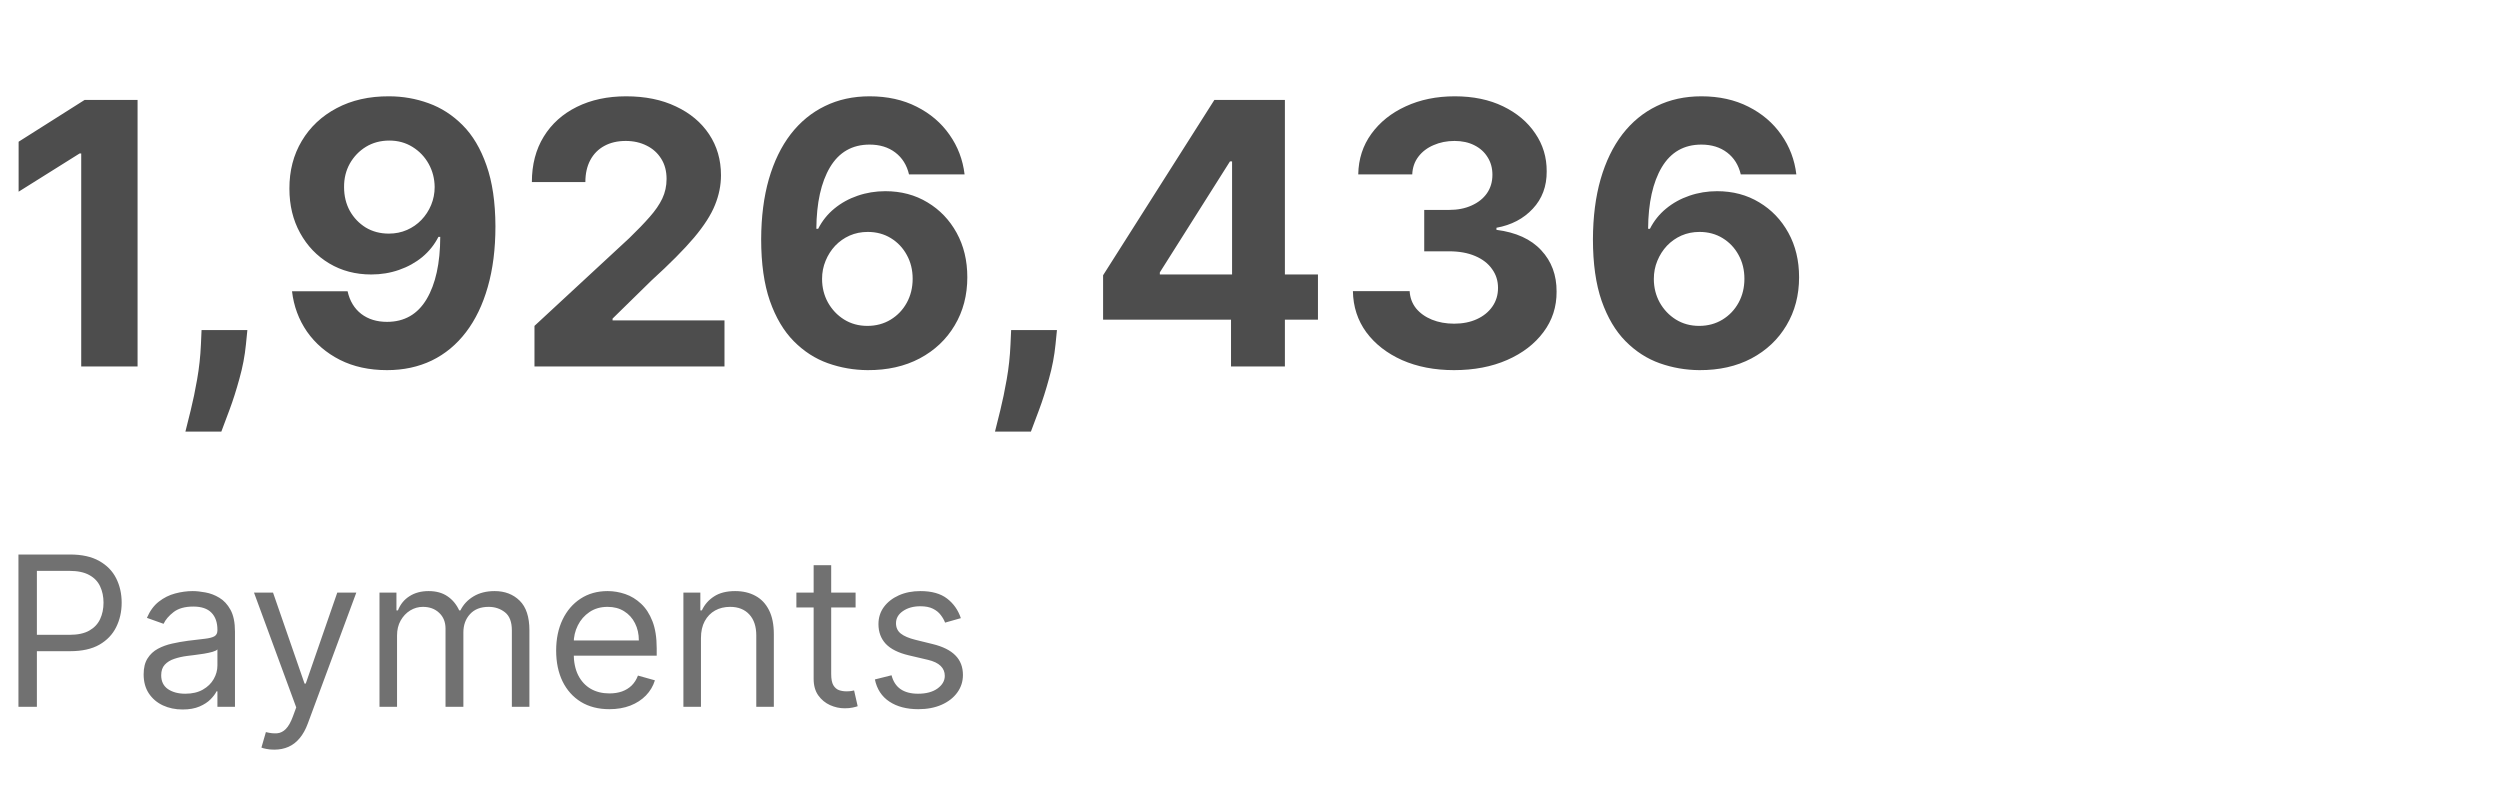 <svg width="191" height="60" viewBox="0 0 191 60" fill="none" xmlns="http://www.w3.org/2000/svg">
<g clip-path="url(#clip0_16_1396)">
<path d="M10.51 7.636V28H6.205V11.723H6.085L1.422 14.646V10.828L6.463 7.636H10.51ZM18.899 25.216L18.79 26.31C18.704 27.185 18.538 28.056 18.293 28.925C18.054 29.8 17.802 30.592 17.537 31.301C17.279 32.01 17.07 32.567 16.911 32.972H14.166C14.266 32.581 14.402 32.034 14.574 31.331C14.747 30.635 14.909 29.853 15.061 28.984C15.214 28.116 15.31 27.231 15.35 26.329L15.399 25.216H18.899ZM29.718 7.358C30.765 7.358 31.773 7.534 32.74 7.885C33.715 8.236 34.583 8.796 35.346 9.565C36.114 10.334 36.721 11.355 37.165 12.628C37.616 13.894 37.845 15.448 37.851 17.291C37.851 19.021 37.656 20.566 37.265 21.925C36.88 23.277 36.327 24.427 35.604 25.375C34.882 26.323 34.01 27.046 32.989 27.543C31.968 28.033 30.828 28.278 29.569 28.278C28.21 28.278 27.01 28.017 25.969 27.493C24.928 26.963 24.09 26.243 23.453 25.335C22.824 24.421 22.443 23.393 22.31 22.253H26.556C26.721 22.995 27.07 23.572 27.6 23.983C28.13 24.387 28.786 24.59 29.569 24.59C30.894 24.59 31.902 24.013 32.591 22.859C33.281 21.699 33.629 20.112 33.635 18.097H33.496C33.191 18.693 32.78 19.207 32.263 19.638C31.746 20.062 31.153 20.39 30.483 20.622C29.82 20.854 29.114 20.97 28.365 20.97C27.166 20.97 26.095 20.688 25.154 20.125C24.212 19.562 23.47 18.786 22.927 17.798C22.383 16.811 22.111 15.684 22.111 14.418C22.105 13.052 22.419 11.836 23.056 10.768C23.692 9.701 24.58 8.866 25.721 8.263C26.867 7.653 28.2 7.351 29.718 7.358ZM29.747 10.739C29.078 10.739 28.481 10.898 27.958 11.216C27.441 11.534 27.03 11.962 26.725 12.499C26.427 13.036 26.281 13.635 26.287 14.298C26.287 14.968 26.433 15.571 26.725 16.108C27.023 16.638 27.427 17.062 27.938 17.381C28.455 17.692 29.045 17.848 29.708 17.848C30.205 17.848 30.666 17.755 31.09 17.57C31.514 17.384 31.882 17.129 32.194 16.804C32.512 16.473 32.76 16.091 32.939 15.661C33.118 15.23 33.208 14.772 33.208 14.288C33.201 13.645 33.049 13.055 32.75 12.518C32.452 11.982 32.041 11.551 31.517 11.226C30.994 10.901 30.404 10.739 29.747 10.739ZM40.834 28V24.898L48.083 18.186C48.699 17.59 49.216 17.053 49.634 16.575C50.058 16.098 50.38 15.631 50.598 15.173C50.817 14.709 50.926 14.209 50.926 13.672C50.926 13.075 50.791 12.562 50.519 12.131C50.247 11.693 49.876 11.358 49.405 11.126C48.934 10.888 48.401 10.768 47.804 10.768C47.181 10.768 46.638 10.894 46.174 11.146C45.71 11.398 45.352 11.759 45.1 12.23C44.848 12.701 44.722 13.261 44.722 13.911H40.635C40.635 12.578 40.937 11.421 41.54 10.44C42.143 9.459 42.989 8.7 44.076 8.163C45.163 7.626 46.416 7.358 47.834 7.358C49.292 7.358 50.562 7.616 51.642 8.134C52.73 8.644 53.575 9.353 54.178 10.261C54.781 11.169 55.083 12.21 55.083 13.383C55.083 14.152 54.93 14.912 54.625 15.661C54.327 16.41 53.793 17.241 53.025 18.156C52.256 19.064 51.172 20.155 49.773 21.428L46.8 24.341V24.48H55.351V28H40.834ZM66.286 28.278C65.239 28.272 64.228 28.096 63.254 27.751C62.286 27.407 61.417 26.847 60.648 26.071C59.88 25.296 59.27 24.268 58.819 22.989C58.375 21.709 58.153 20.138 58.153 18.276C58.159 16.565 58.355 15.037 58.739 13.692C59.13 12.339 59.687 11.193 60.41 10.251C61.139 9.31 62.011 8.594 63.025 8.104C64.039 7.607 65.176 7.358 66.435 7.358C67.794 7.358 68.994 7.623 70.035 8.153C71.076 8.677 71.911 9.39 72.54 10.291C73.177 11.193 73.561 12.204 73.694 13.324H69.448C69.282 12.615 68.934 12.058 68.404 11.653C67.874 11.249 67.218 11.047 66.435 11.047C65.11 11.047 64.102 11.624 63.413 12.777C62.73 13.93 62.382 15.498 62.369 17.48H62.508C62.813 16.877 63.224 16.363 63.741 15.939C64.264 15.508 64.858 15.18 65.521 14.954C66.19 14.723 66.896 14.607 67.638 14.607C68.845 14.607 69.919 14.892 70.86 15.462C71.801 16.025 72.544 16.801 73.087 17.788C73.631 18.776 73.903 19.906 73.903 21.179C73.903 22.558 73.581 23.784 72.938 24.858C72.302 25.932 71.41 26.774 70.263 27.384C69.123 27.987 67.798 28.285 66.286 28.278ZM66.266 24.898C66.929 24.898 67.522 24.739 68.046 24.421C68.57 24.102 68.981 23.671 69.279 23.128C69.577 22.584 69.727 21.974 69.727 21.298C69.727 20.622 69.577 20.016 69.279 19.479C68.987 18.942 68.583 18.514 68.066 18.196C67.549 17.878 66.959 17.719 66.296 17.719C65.799 17.719 65.338 17.812 64.914 17.997C64.496 18.183 64.129 18.441 63.81 18.773C63.499 19.104 63.254 19.489 63.075 19.926C62.896 20.357 62.806 20.818 62.806 21.308C62.806 21.965 62.955 22.564 63.254 23.108C63.559 23.651 63.969 24.086 64.487 24.41C65.01 24.735 65.603 24.898 66.266 24.898ZM80.751 25.216L80.642 26.31C80.555 27.185 80.39 28.056 80.144 28.925C79.906 29.8 79.654 30.592 79.389 31.301C79.13 32.01 78.921 32.567 78.762 32.972H76.018C76.118 32.581 76.253 32.034 76.426 31.331C76.598 30.635 76.76 29.853 76.913 28.984C77.066 28.116 77.162 27.231 77.201 26.329L77.251 25.216H80.751ZM84.276 24.421V21.03L92.777 7.636H95.701V12.329H93.971L88.611 20.811V20.97H100.692V24.421H84.276ZM94.05 28V23.386L94.13 21.885V7.636H98.166V28H94.05ZM111.088 28.278C109.603 28.278 108.28 28.023 107.12 27.513C105.967 26.996 105.056 26.287 104.386 25.385C103.723 24.477 103.382 23.43 103.362 22.243H107.697C107.724 22.74 107.886 23.178 108.184 23.555C108.489 23.927 108.894 24.215 109.397 24.421C109.901 24.626 110.468 24.729 111.098 24.729C111.754 24.729 112.334 24.613 112.838 24.381C113.342 24.149 113.736 23.827 114.021 23.416C114.306 23.005 114.449 22.531 114.449 21.994C114.449 21.451 114.296 20.97 113.991 20.553C113.693 20.128 113.262 19.797 112.699 19.558C112.142 19.32 111.479 19.2 110.71 19.2H108.811V16.038H110.71C111.359 16.038 111.933 15.926 112.43 15.7C112.934 15.475 113.325 15.163 113.603 14.766C113.882 14.361 114.021 13.891 114.021 13.354C114.021 12.843 113.898 12.396 113.653 12.011C113.414 11.62 113.076 11.315 112.639 11.097C112.208 10.878 111.704 10.768 111.127 10.768C110.544 10.768 110.011 10.874 109.527 11.087C109.043 11.292 108.655 11.587 108.363 11.972C108.072 12.356 107.916 12.807 107.896 13.324H103.77C103.789 12.151 104.124 11.117 104.774 10.222C105.423 9.327 106.298 8.627 107.399 8.124C108.506 7.613 109.755 7.358 111.147 7.358C112.553 7.358 113.782 7.613 114.836 8.124C115.89 8.634 116.709 9.323 117.292 10.192C117.882 11.053 118.174 12.021 118.167 13.095C118.174 14.235 117.819 15.187 117.103 15.949C116.394 16.711 115.469 17.195 114.329 17.401V17.56C115.827 17.752 116.967 18.272 117.75 19.121C118.538 19.963 118.93 21.017 118.923 22.283C118.93 23.443 118.595 24.474 117.919 25.375C117.249 26.276 116.324 26.986 115.145 27.503C113.965 28.02 112.612 28.278 111.088 28.278ZM129.833 28.278C128.786 28.272 127.775 28.096 126.8 27.751C125.833 27.407 124.964 26.847 124.195 26.071C123.426 25.296 122.817 24.268 122.366 22.989C121.922 21.709 121.7 20.138 121.7 18.276C121.706 16.565 121.902 15.037 122.286 13.692C122.677 12.339 123.234 11.193 123.957 10.251C124.686 9.31 125.558 8.594 126.572 8.104C127.586 7.607 128.723 7.358 129.982 7.358C131.341 7.358 132.541 7.623 133.582 8.153C134.622 8.677 135.458 9.39 136.087 10.291C136.724 11.193 137.108 12.204 137.241 13.324H132.995C132.829 12.615 132.481 12.058 131.951 11.653C131.421 11.249 130.764 11.047 129.982 11.047C128.656 11.047 127.649 11.624 126.96 12.777C126.277 13.93 125.929 15.498 125.915 17.48H126.055C126.36 16.877 126.771 16.363 127.288 15.939C127.811 15.508 128.405 15.18 129.067 14.954C129.737 14.723 130.443 14.607 131.185 14.607C132.392 14.607 133.466 14.892 134.407 15.462C135.348 16.025 136.091 16.801 136.634 17.788C137.178 18.776 137.45 19.906 137.45 21.179C137.45 22.558 137.128 23.784 136.485 24.858C135.849 25.932 134.957 26.774 133.81 27.384C132.67 27.987 131.344 28.285 129.833 28.278ZM129.813 24.898C130.476 24.898 131.069 24.739 131.593 24.421C132.117 24.102 132.528 23.671 132.826 23.128C133.124 22.584 133.273 21.974 133.273 21.298C133.273 20.622 133.124 20.016 132.826 19.479C132.534 18.942 132.13 18.514 131.613 18.196C131.096 17.878 130.506 17.719 129.843 17.719C129.346 17.719 128.885 17.812 128.461 17.997C128.043 18.183 127.675 18.441 127.357 18.773C127.046 19.104 126.8 19.489 126.621 19.926C126.442 20.357 126.353 20.818 126.353 21.308C126.353 21.965 126.502 22.564 126.8 23.108C127.105 23.651 127.516 24.086 128.033 24.41C128.557 24.735 129.15 24.898 129.813 24.898Z" fill="#4D4D4D"/>
<path d="M1.409 54V42.364H5.341C6.254 42.364 7 42.528 7.58 42.858C8.163 43.184 8.595 43.625 8.875 44.182C9.155 44.739 9.295 45.36 9.295 46.045C9.295 46.731 9.155 47.354 8.875 47.915C8.598 48.475 8.17 48.922 7.591 49.256C7.011 49.585 6.269 49.75 5.364 49.75H2.545V48.5H5.318C5.943 48.5 6.445 48.392 6.824 48.176C7.203 47.96 7.477 47.669 7.648 47.301C7.822 46.93 7.909 46.511 7.909 46.045C7.909 45.58 7.822 45.163 7.648 44.795C7.477 44.428 7.201 44.14 6.818 43.932C6.436 43.72 5.928 43.614 5.295 43.614H2.818V54H1.409ZM13.952 54.205C13.399 54.205 12.897 54.1 12.446 53.892C11.995 53.68 11.637 53.375 11.372 52.977C11.107 52.576 10.974 52.091 10.974 51.523C10.974 51.023 11.073 50.617 11.27 50.307C11.467 49.992 11.73 49.746 12.06 49.568C12.389 49.39 12.753 49.258 13.151 49.17C13.552 49.08 13.956 49.008 14.361 48.955C14.891 48.886 15.321 48.835 15.651 48.801C15.984 48.763 16.226 48.701 16.378 48.614C16.533 48.526 16.611 48.375 16.611 48.159V48.114C16.611 47.553 16.457 47.117 16.151 46.807C15.848 46.496 15.387 46.341 14.77 46.341C14.13 46.341 13.628 46.481 13.264 46.761C12.901 47.042 12.645 47.341 12.497 47.659L11.224 47.205C11.452 46.674 11.755 46.261 12.133 45.966C12.516 45.667 12.933 45.458 13.383 45.341C13.838 45.22 14.285 45.159 14.724 45.159C15.005 45.159 15.327 45.193 15.69 45.261C16.058 45.326 16.412 45.46 16.753 45.665C17.098 45.869 17.384 46.178 17.611 46.591C17.838 47.004 17.952 47.557 17.952 48.25V54H16.611V52.818H16.543C16.452 53.008 16.3 53.21 16.088 53.426C15.876 53.642 15.594 53.826 15.242 53.977C14.889 54.129 14.459 54.205 13.952 54.205ZM14.156 53C14.687 53 15.133 52.896 15.497 52.688C15.865 52.479 16.141 52.21 16.327 51.881C16.516 51.551 16.611 51.205 16.611 50.841V49.614C16.554 49.682 16.429 49.744 16.236 49.801C16.046 49.854 15.827 49.901 15.577 49.943C15.331 49.981 15.09 50.015 14.855 50.045C14.624 50.072 14.437 50.095 14.293 50.114C13.944 50.159 13.618 50.233 13.315 50.335C13.016 50.434 12.774 50.583 12.588 50.784C12.406 50.981 12.315 51.25 12.315 51.591C12.315 52.057 12.488 52.409 12.832 52.648C13.181 52.883 13.622 53 14.156 53ZM20.95 57.273C20.723 57.273 20.52 57.254 20.342 57.216C20.164 57.182 20.041 57.148 19.973 57.114L20.314 55.932C20.64 56.015 20.928 56.045 21.178 56.023C21.428 56 21.649 55.888 21.842 55.688C22.039 55.49 22.219 55.17 22.382 54.727L22.632 54.045L19.405 45.273H20.859L23.268 52.227H23.359L25.768 45.273H27.223L23.518 55.273C23.352 55.724 23.145 56.097 22.899 56.392C22.653 56.691 22.367 56.913 22.041 57.057C21.719 57.201 21.356 57.273 20.95 57.273ZM28.993 54V45.273H30.288V46.636H30.402C30.584 46.17 30.877 45.809 31.283 45.551C31.688 45.29 32.175 45.159 32.743 45.159C33.319 45.159 33.798 45.29 34.18 45.551C34.567 45.809 34.868 46.17 35.084 46.636H35.175C35.398 46.186 35.733 45.828 36.18 45.562C36.627 45.294 37.163 45.159 37.788 45.159C38.569 45.159 39.207 45.403 39.703 45.892C40.199 46.377 40.447 47.133 40.447 48.159V54H39.106V48.159C39.106 47.515 38.93 47.055 38.578 46.778C38.226 46.502 37.811 46.364 37.334 46.364C36.72 46.364 36.245 46.549 35.908 46.92C35.571 47.288 35.402 47.754 35.402 48.318V54H34.038V48.023C34.038 47.526 33.877 47.127 33.555 46.824C33.233 46.517 32.819 46.364 32.311 46.364C31.963 46.364 31.637 46.456 31.334 46.642C31.035 46.828 30.792 47.085 30.607 47.415C30.425 47.74 30.334 48.117 30.334 48.545V54H28.993ZM46.558 54.182C45.717 54.182 44.992 53.996 44.382 53.625C43.776 53.25 43.308 52.727 42.979 52.057C42.653 51.383 42.49 50.599 42.49 49.705C42.49 48.811 42.653 48.023 42.979 47.341C43.308 46.655 43.767 46.121 44.354 45.739C44.945 45.352 45.634 45.159 46.422 45.159C46.876 45.159 47.325 45.235 47.769 45.386C48.212 45.538 48.615 45.784 48.979 46.125C49.342 46.462 49.632 46.909 49.848 47.466C50.064 48.023 50.172 48.708 50.172 49.523V50.091H43.445V48.932H48.808C48.808 48.439 48.71 48 48.513 47.614C48.32 47.227 48.043 46.922 47.683 46.699C47.327 46.475 46.907 46.364 46.422 46.364C45.888 46.364 45.426 46.496 45.035 46.761C44.649 47.023 44.352 47.364 44.144 47.784C43.935 48.205 43.831 48.655 43.831 49.136V49.909C43.831 50.568 43.945 51.127 44.172 51.585C44.403 52.04 44.723 52.386 45.132 52.625C45.541 52.86 46.017 52.977 46.558 52.977C46.91 52.977 47.229 52.928 47.513 52.83C47.801 52.727 48.049 52.576 48.257 52.375C48.465 52.17 48.626 51.917 48.74 51.614L50.035 51.977C49.899 52.417 49.67 52.803 49.348 53.136C49.026 53.466 48.628 53.724 48.155 53.909C47.681 54.091 47.149 54.182 46.558 54.182ZM53.553 48.75V54H52.212V45.273H53.507V46.636H53.621C53.825 46.193 54.136 45.837 54.553 45.568C54.969 45.295 55.507 45.159 56.166 45.159C56.757 45.159 57.274 45.28 57.717 45.523C58.16 45.761 58.505 46.125 58.751 46.614C58.998 47.099 59.121 47.712 59.121 48.455V54H57.78V48.545C57.78 47.86 57.602 47.326 57.246 46.943C56.89 46.557 56.401 46.364 55.78 46.364C55.352 46.364 54.969 46.456 54.632 46.642C54.299 46.828 54.035 47.099 53.842 47.455C53.649 47.811 53.553 48.242 53.553 48.75ZM65.367 45.273V46.409H60.844V45.273H65.367ZM62.162 43.182H63.503V51.5C63.503 51.879 63.558 52.163 63.668 52.352C63.781 52.538 63.925 52.663 64.099 52.727C64.278 52.788 64.465 52.818 64.662 52.818C64.81 52.818 64.931 52.811 65.026 52.795C65.12 52.776 65.196 52.761 65.253 52.75L65.526 53.955C65.435 53.989 65.308 54.023 65.145 54.057C64.982 54.095 64.776 54.114 64.526 54.114C64.147 54.114 63.776 54.032 63.412 53.869C63.052 53.706 62.753 53.458 62.514 53.125C62.279 52.792 62.162 52.371 62.162 51.864V43.182ZM73.409 47.227L72.204 47.568C72.129 47.367 72.017 47.172 71.869 46.983C71.725 46.79 71.528 46.631 71.278 46.506C71.028 46.381 70.708 46.318 70.318 46.318C69.784 46.318 69.339 46.441 68.983 46.688C68.631 46.93 68.454 47.239 68.454 47.614C68.454 47.947 68.576 48.21 68.818 48.403C69.061 48.597 69.439 48.758 69.954 48.886L71.25 49.205C72.03 49.394 72.612 49.684 72.994 50.074C73.377 50.46 73.568 50.958 73.568 51.568C73.568 52.068 73.424 52.515 73.136 52.909C72.852 53.303 72.454 53.614 71.943 53.841C71.432 54.068 70.837 54.182 70.159 54.182C69.269 54.182 68.532 53.989 67.949 53.602C67.365 53.216 66.996 52.651 66.841 51.909L68.114 51.591C68.235 52.061 68.464 52.413 68.801 52.648C69.142 52.883 69.587 53 70.136 53C70.761 53 71.258 52.867 71.625 52.602C71.996 52.333 72.182 52.011 72.182 51.636C72.182 51.333 72.076 51.08 71.864 50.875C71.651 50.667 71.326 50.511 70.886 50.409L69.432 50.068C68.633 49.879 68.046 49.585 67.671 49.188C67.299 48.786 67.114 48.284 67.114 47.682C67.114 47.189 67.252 46.754 67.528 46.375C67.809 45.996 68.189 45.699 68.671 45.483C69.155 45.267 69.704 45.159 70.318 45.159C71.182 45.159 71.86 45.349 72.352 45.727C72.849 46.106 73.201 46.606 73.409 47.227Z" fill="#717171"/>
</g>
<defs>
<clipPath id="clip0_16_1396">
<rect width="191" height="60" fill="white"/>
</clipPath>
</defs>
</svg>
